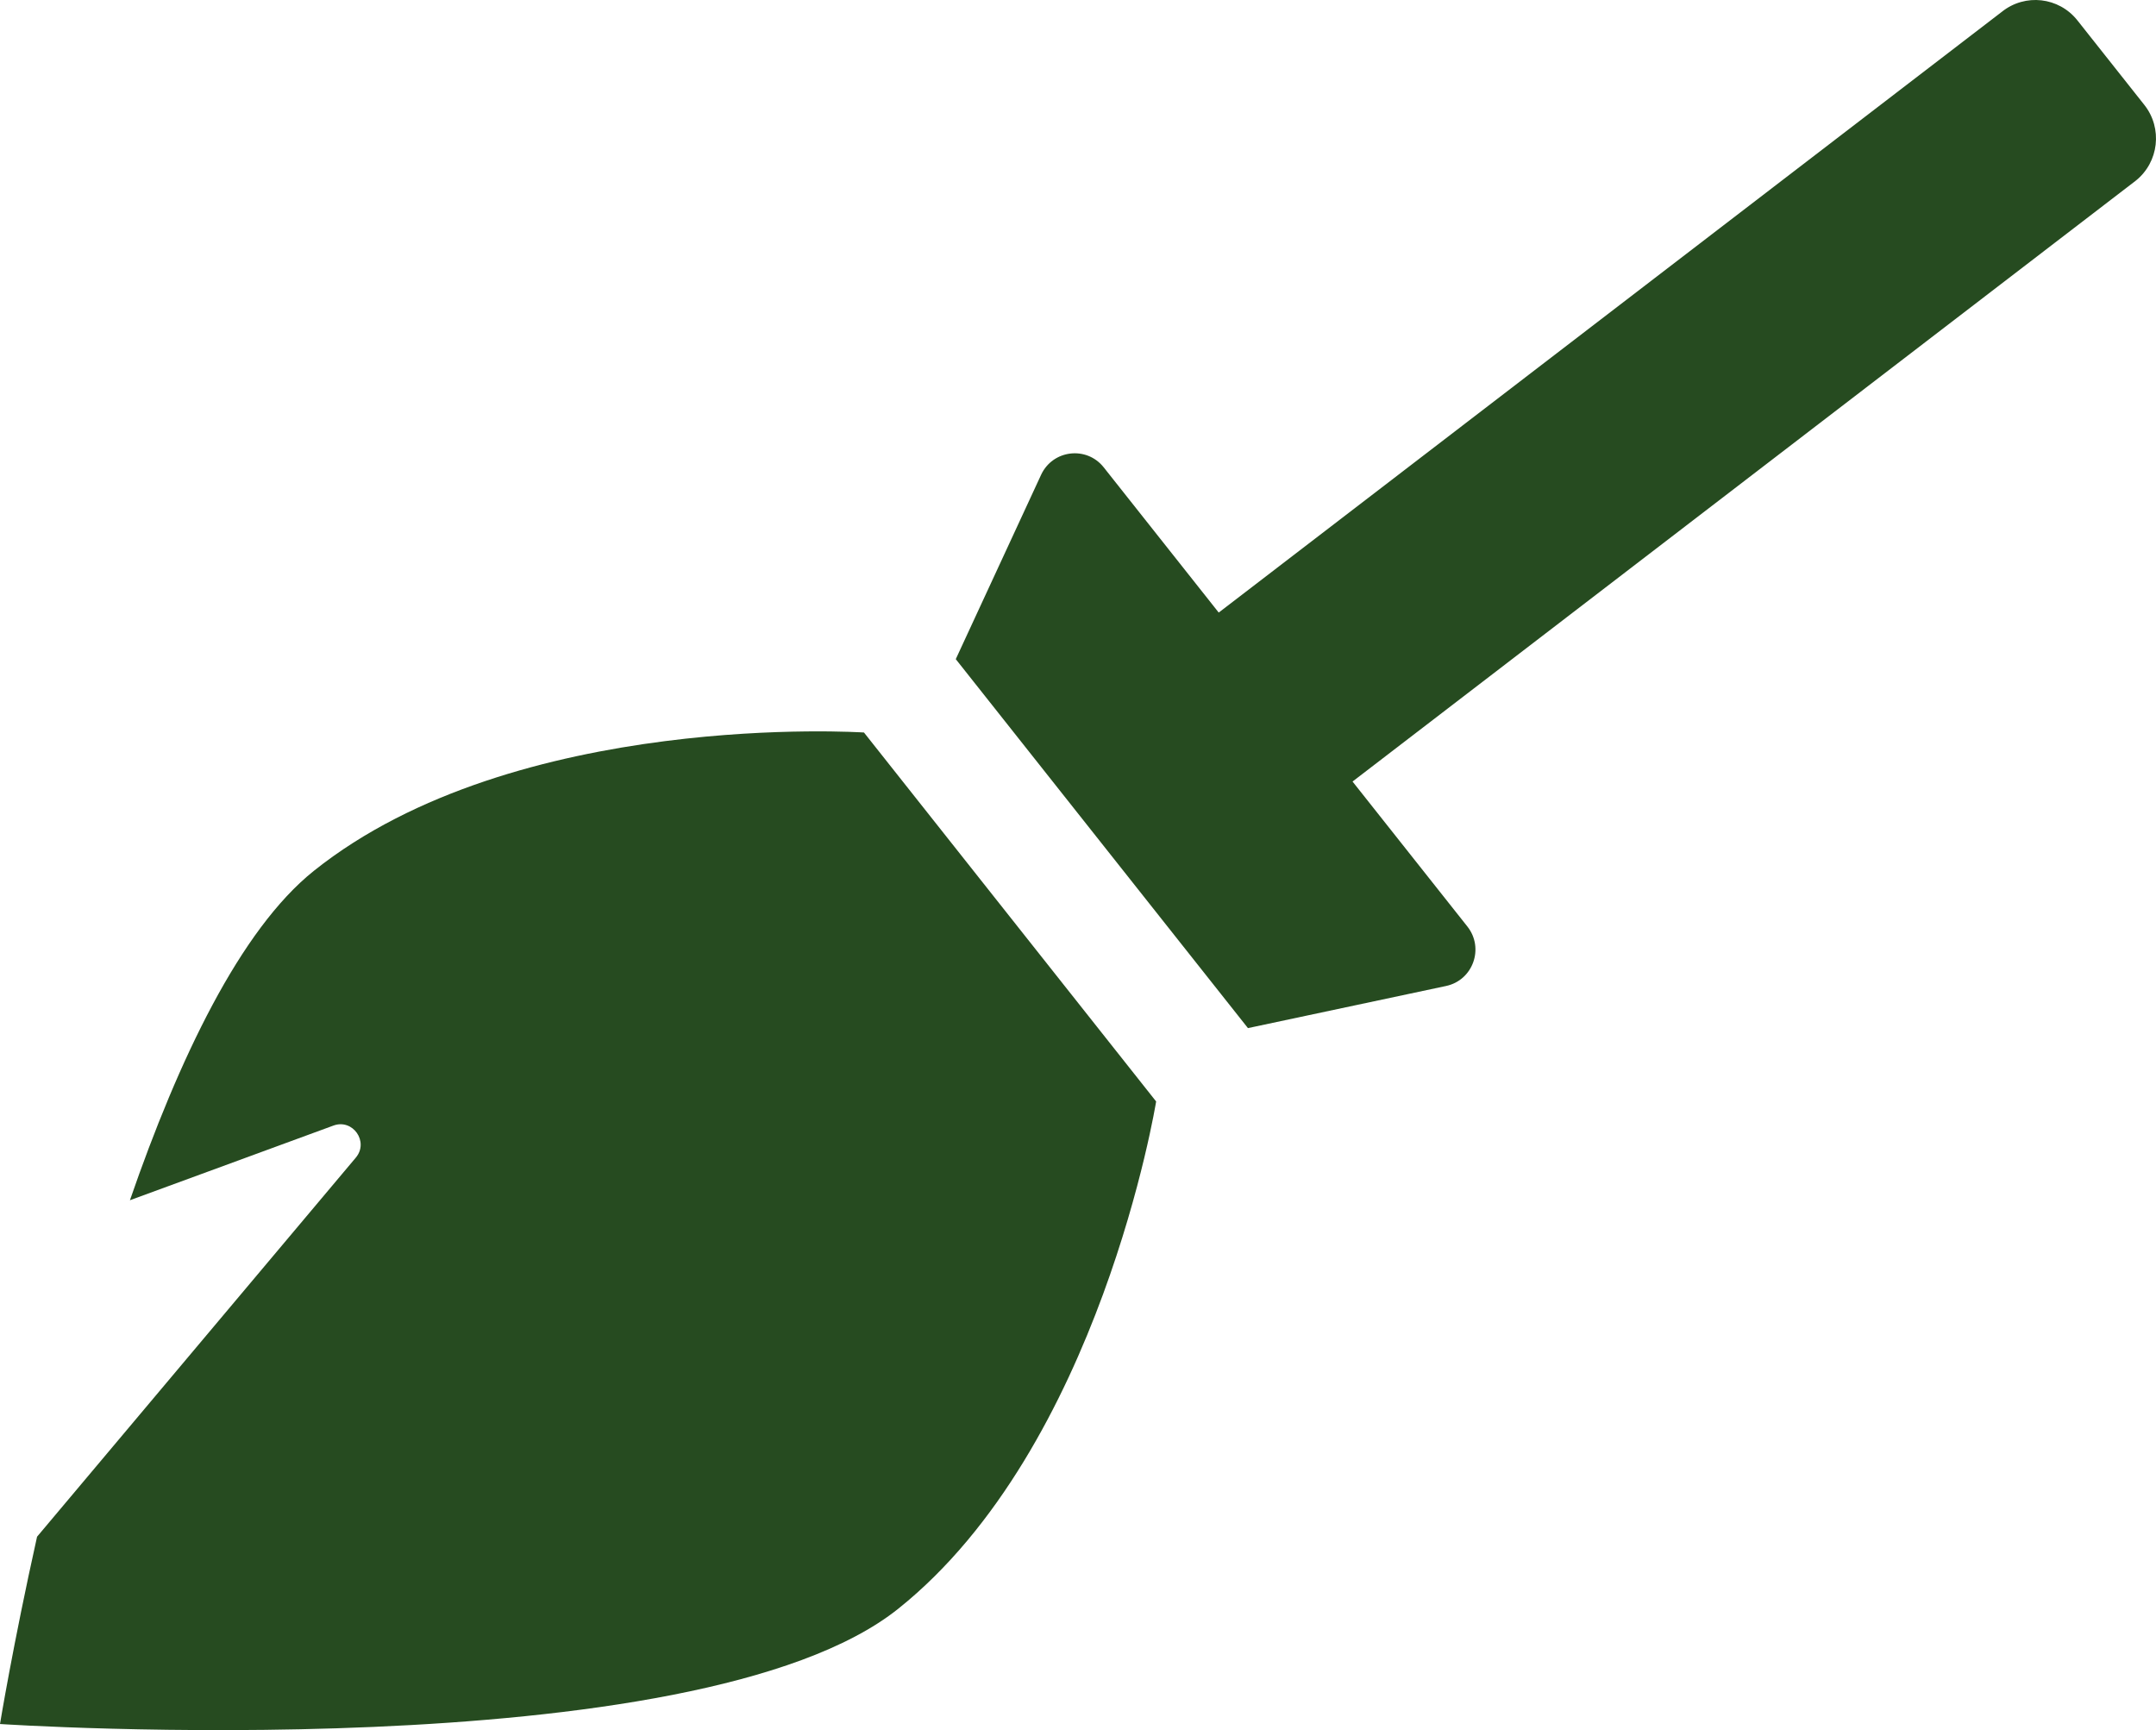 <?xml version="1.0" encoding="UTF-8"?>
<svg xmlns="http://www.w3.org/2000/svg" xmlns:xlink="http://www.w3.org/1999/xlink" width="162pt" height="130pt" viewBox="0 0 162 130" version="1.1">
<g id="surface1">
<path style=" stroke:none;fill-rule:nonzero;fill:rgb(14.902%,29.412%,12.549%);fill-opacity:1;" d="M 64.918 55.039 L 86.871 82.762 C 86.871 82.762 82.672 108.75 67.492 120.879 C 52.312 133.008 0 129.539 0 129.539 C 0 129.539 0.961 123.664 2.785 115.465 L 26.734 86.984 C 27.738 85.793 26.516 84.035 25.051 84.574 L 9.762 90.184 C 13.418 79.605 18.047 69.859 23.582 65.434 C 38.762 53.309 64.918 55.039 64.918 55.039 Z M 161.121 7.879 L 156.094 1.531 C 154.703 -0.223 152.168 -0.512 150.422 0.883 L 91.574 46.027 L 82.934 35.117 C 81.645 33.488 79.102 33.793 78.227 35.676 L 71.816 49.527 L 93.77 77.25 L 108.652 74.086 C 110.68 73.656 111.543 71.242 110.258 69.617 L 101.629 58.723 L 160.477 13.578 C 162.219 12.184 162.512 9.633 161.121 7.879 Z M 161.121 7.879 "/>
</g>
</svg>
